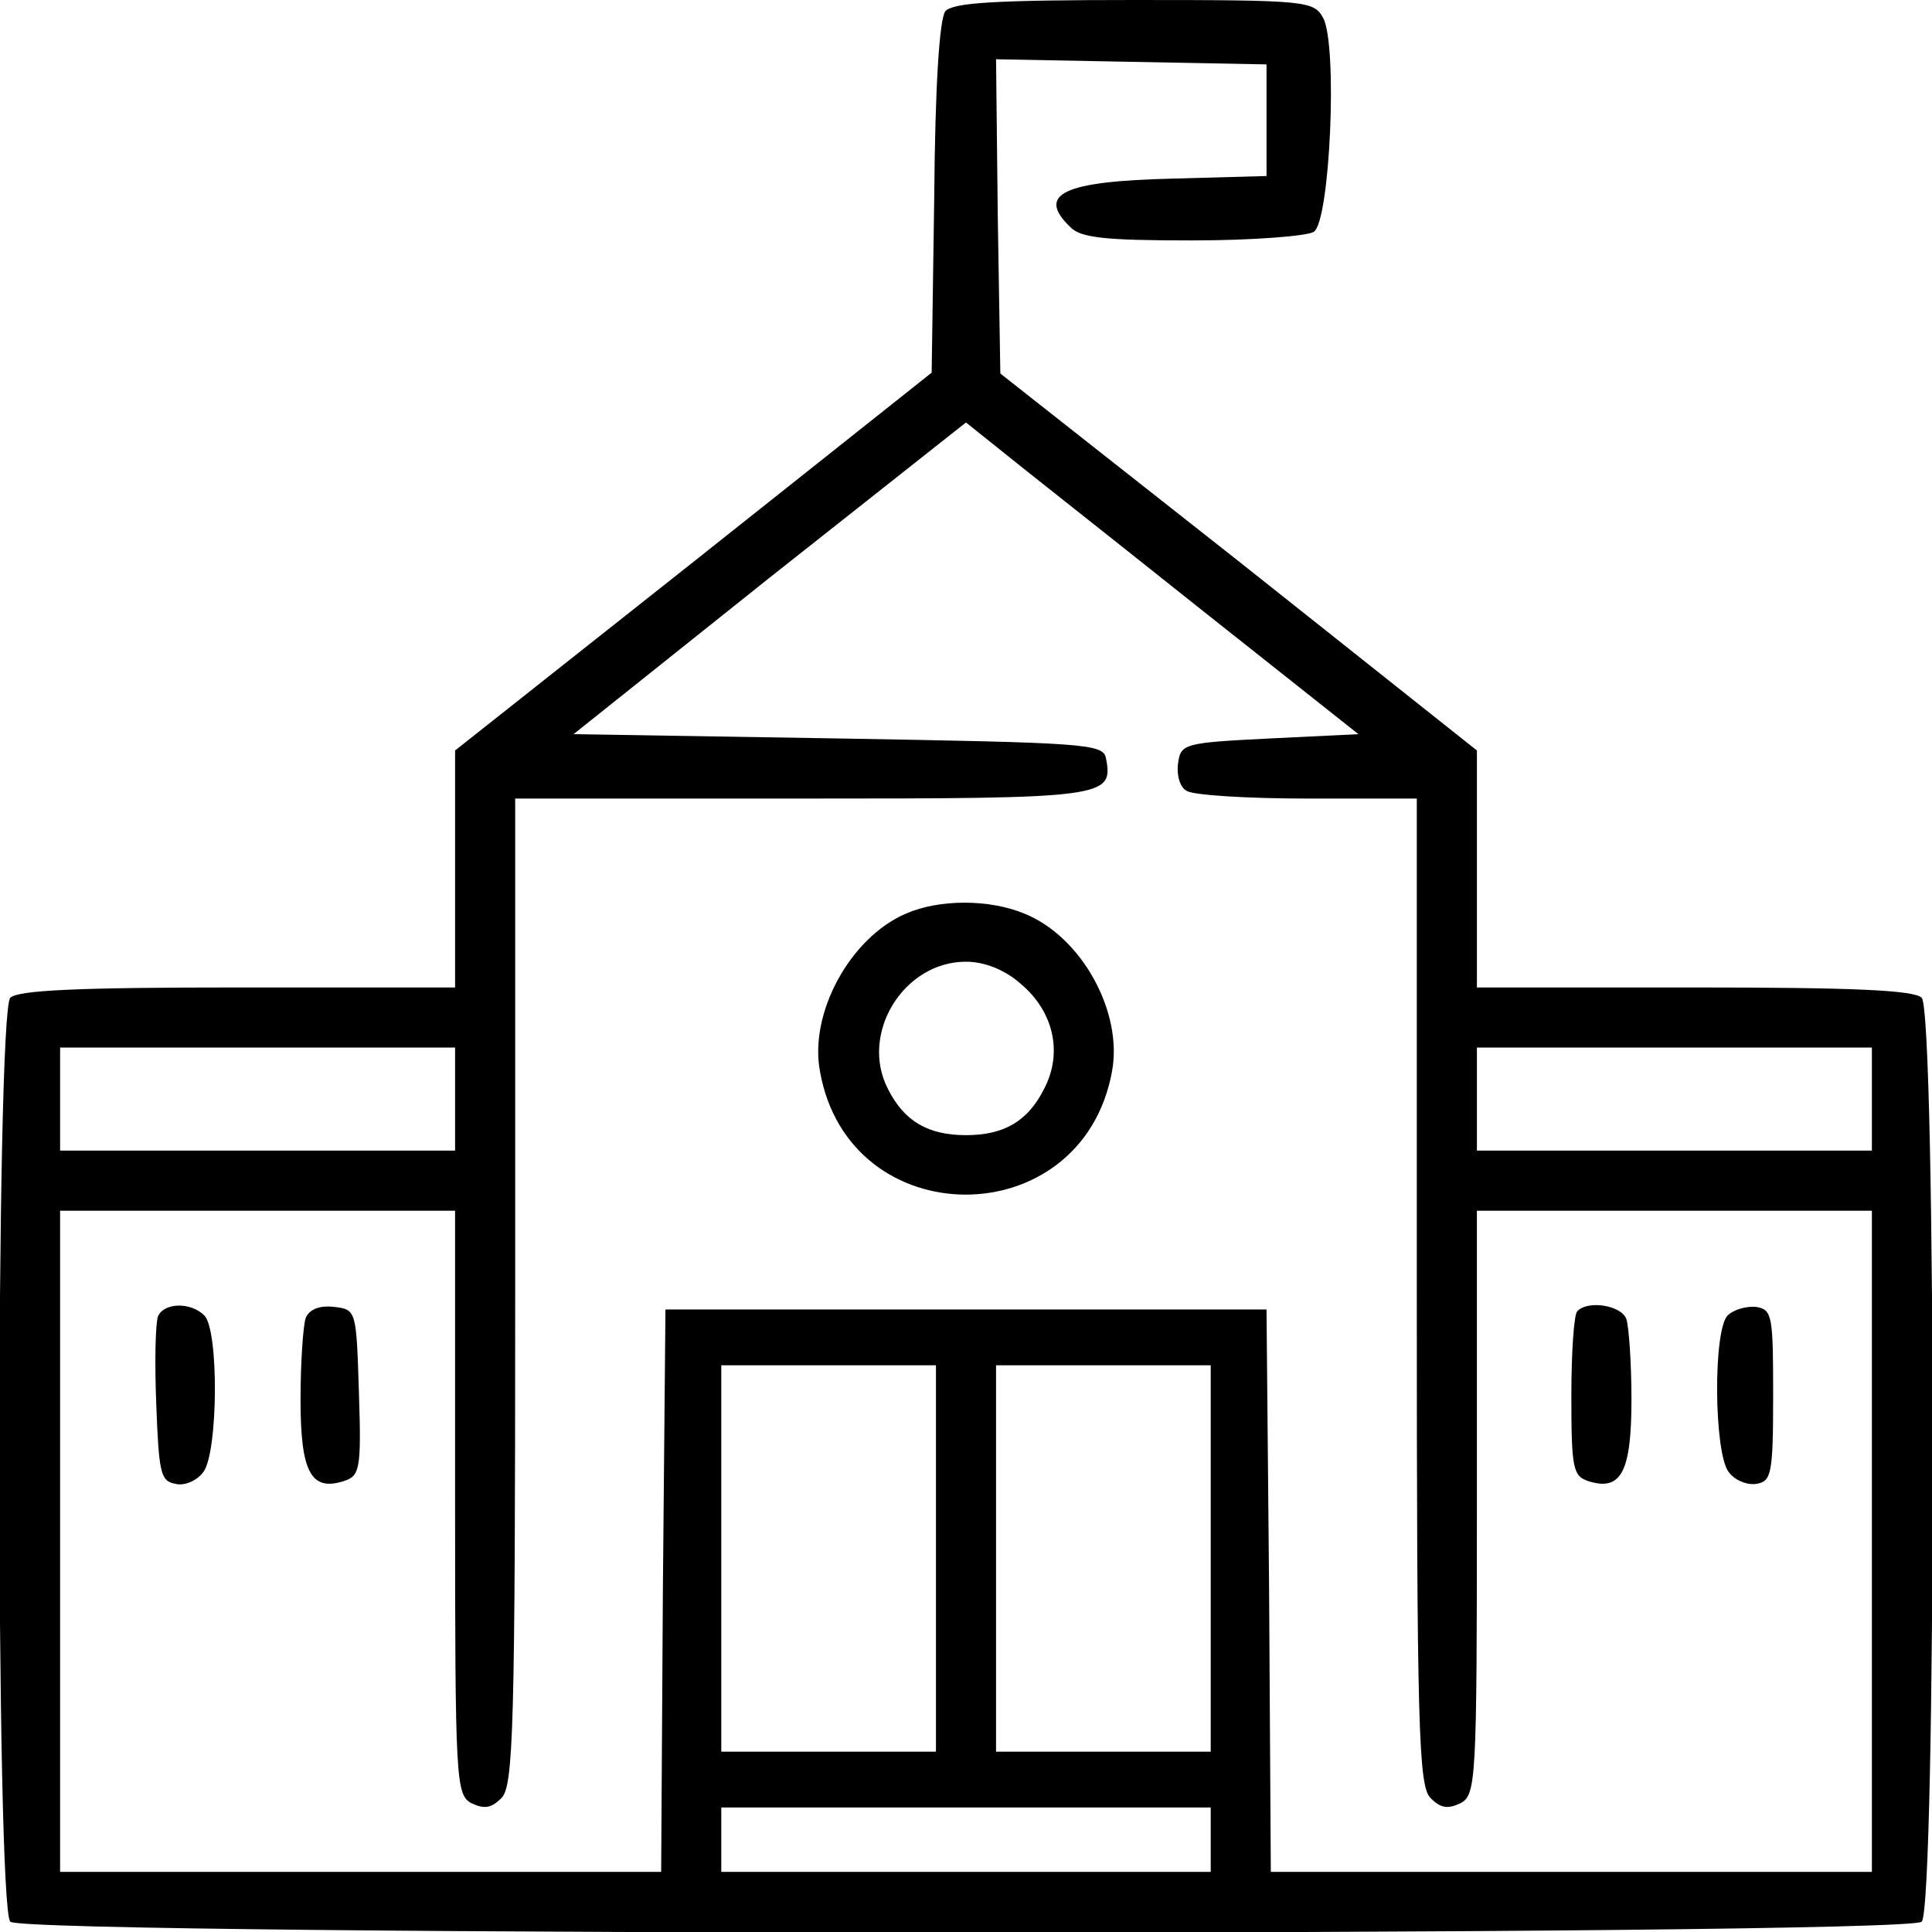 <?xml version="1.0" standalone="no"?>
<!DOCTYPE svg PUBLIC "-//W3C//DTD SVG 20010904//EN"
 "http://www.w3.org/TR/2001/REC-SVG-20010904/DTD/svg10.dtd">
<svg version="1.0" xmlns="http://www.w3.org/2000/svg"
 width="225pt" height="225pt" viewBox="0 0 225 225"
 preserveAspectRatio="xMidYMid meet">

<g transform="translate(0,225) scale(0.1,-0.1)"
fill="#000000" stroke="none">
<path d="M1101 2237 c-7 -9 -12 -88 -13 -217 l-3 -204 -277 -220 -278 -220 0
-138 0 -138 -253 0 c-183 0 -256 -3 -265 -12 -17 -17 -17 -1059 0 -1076 17
-17 2209 -17 2226 0 17 17 17 1059 0 1076 -9 9 -82 12 -265 12 l-253 0 0 138
0 138 -277 220 -278 219 -3 183 -2 183 157 -3 158 -3 0 -65 0 -65 -109 -3
c-128 -3 -159 -18 -120 -56 12 -13 40 -16 142 -16 70 0 134 5 142 10 19 12 28
217 11 249 -11 20 -19 21 -220 21 -161 0 -211 -3 -220 -13z m293 -693 l188
-149 -103 -5 c-100 -5 -104 -6 -107 -29 -2 -13 2 -28 10 -32 7 -5 70 -9 141
-9 l127 0 0 -574 c0 -509 2 -576 16 -590 12 -12 20 -13 35 -6 18 10 19 25 19
350 l0 340 230 0 230 0 0 -385 0 -385 -350 0 -350 0 -2 328 -3 327 -350 0
-350 0 -3 -327 -2 -328 -350 0 -350 0 0 385 0 385 230 0 230 0 0 -340 c0 -325
1 -340 19 -350 15 -7 23 -6 35 6 14 14 16 81 16 590 l0 574 334 0 c354 0 363
1 354 47 -3 17 -25 18 -312 23 l-308 5 228 182 229 181 40 -32 c22 -18 125
-99 229 -182z m-864 -574 l0 -60 -230 0 -230 0 0 60 0 60 230 0 230 0 0 -60z
m1650 0 l0 -60 -230 0 -230 0 0 60 0 60 230 0 230 0 0 -60z m-1090 -535 l0
-225 -125 0 -125 0 0 225 0 225 125 0 125 0 0 -225z m320 0 l0 -225 -125 0
-125 0 0 225 0 225 125 0 125 0 0 -225z m0 -327 l0 -38 -285 0 -285 0 0 38 0
37 285 0 285 0 0 -37z"/>
<path d="M1055 1186 c-65 -28 -113 -116 -100 -184 34 -191 305 -191 340 0 13
69 -35 157 -102 184 -41 17 -99 17 -138 0z m134 -82 c38 -32 49 -80 27 -122
-19 -38 -47 -54 -91 -54 -44 0 -72 16 -91 54 -33 64 18 148 91 148 21 0 45 -9
64 -26z"/>
<path d="M184 717 c-3 -8 -4 -54 -2 -103 3 -79 5 -89 22 -92 11 -3 26 4 33 14
17 23 18 165 1 182 -16 16 -47 15 -54 -1z"/>
<path d="M356 715 c-3 -9 -6 -52 -6 -95 0 -84 12 -107 50 -95 19 6 21 13 18
103 -3 96 -3 97 -29 100 -17 2 -29 -3 -33 -13z"/>
<path d="M1837 723 c-4 -3 -7 -48 -7 -99 0 -85 2 -93 20 -99 38 -12 50 11 50
95 0 43 -3 85 -6 94 -6 16 -45 22 -57 9z"/>
<path d="M2012 718 c-17 -17 -16 -159 1 -182 7 -10 22 -16 33 -14 17 3 19 12
19 103 0 93 -1 100 -20 103 -11 1 -26 -3 -33 -10z"/>
</g>
</svg>
